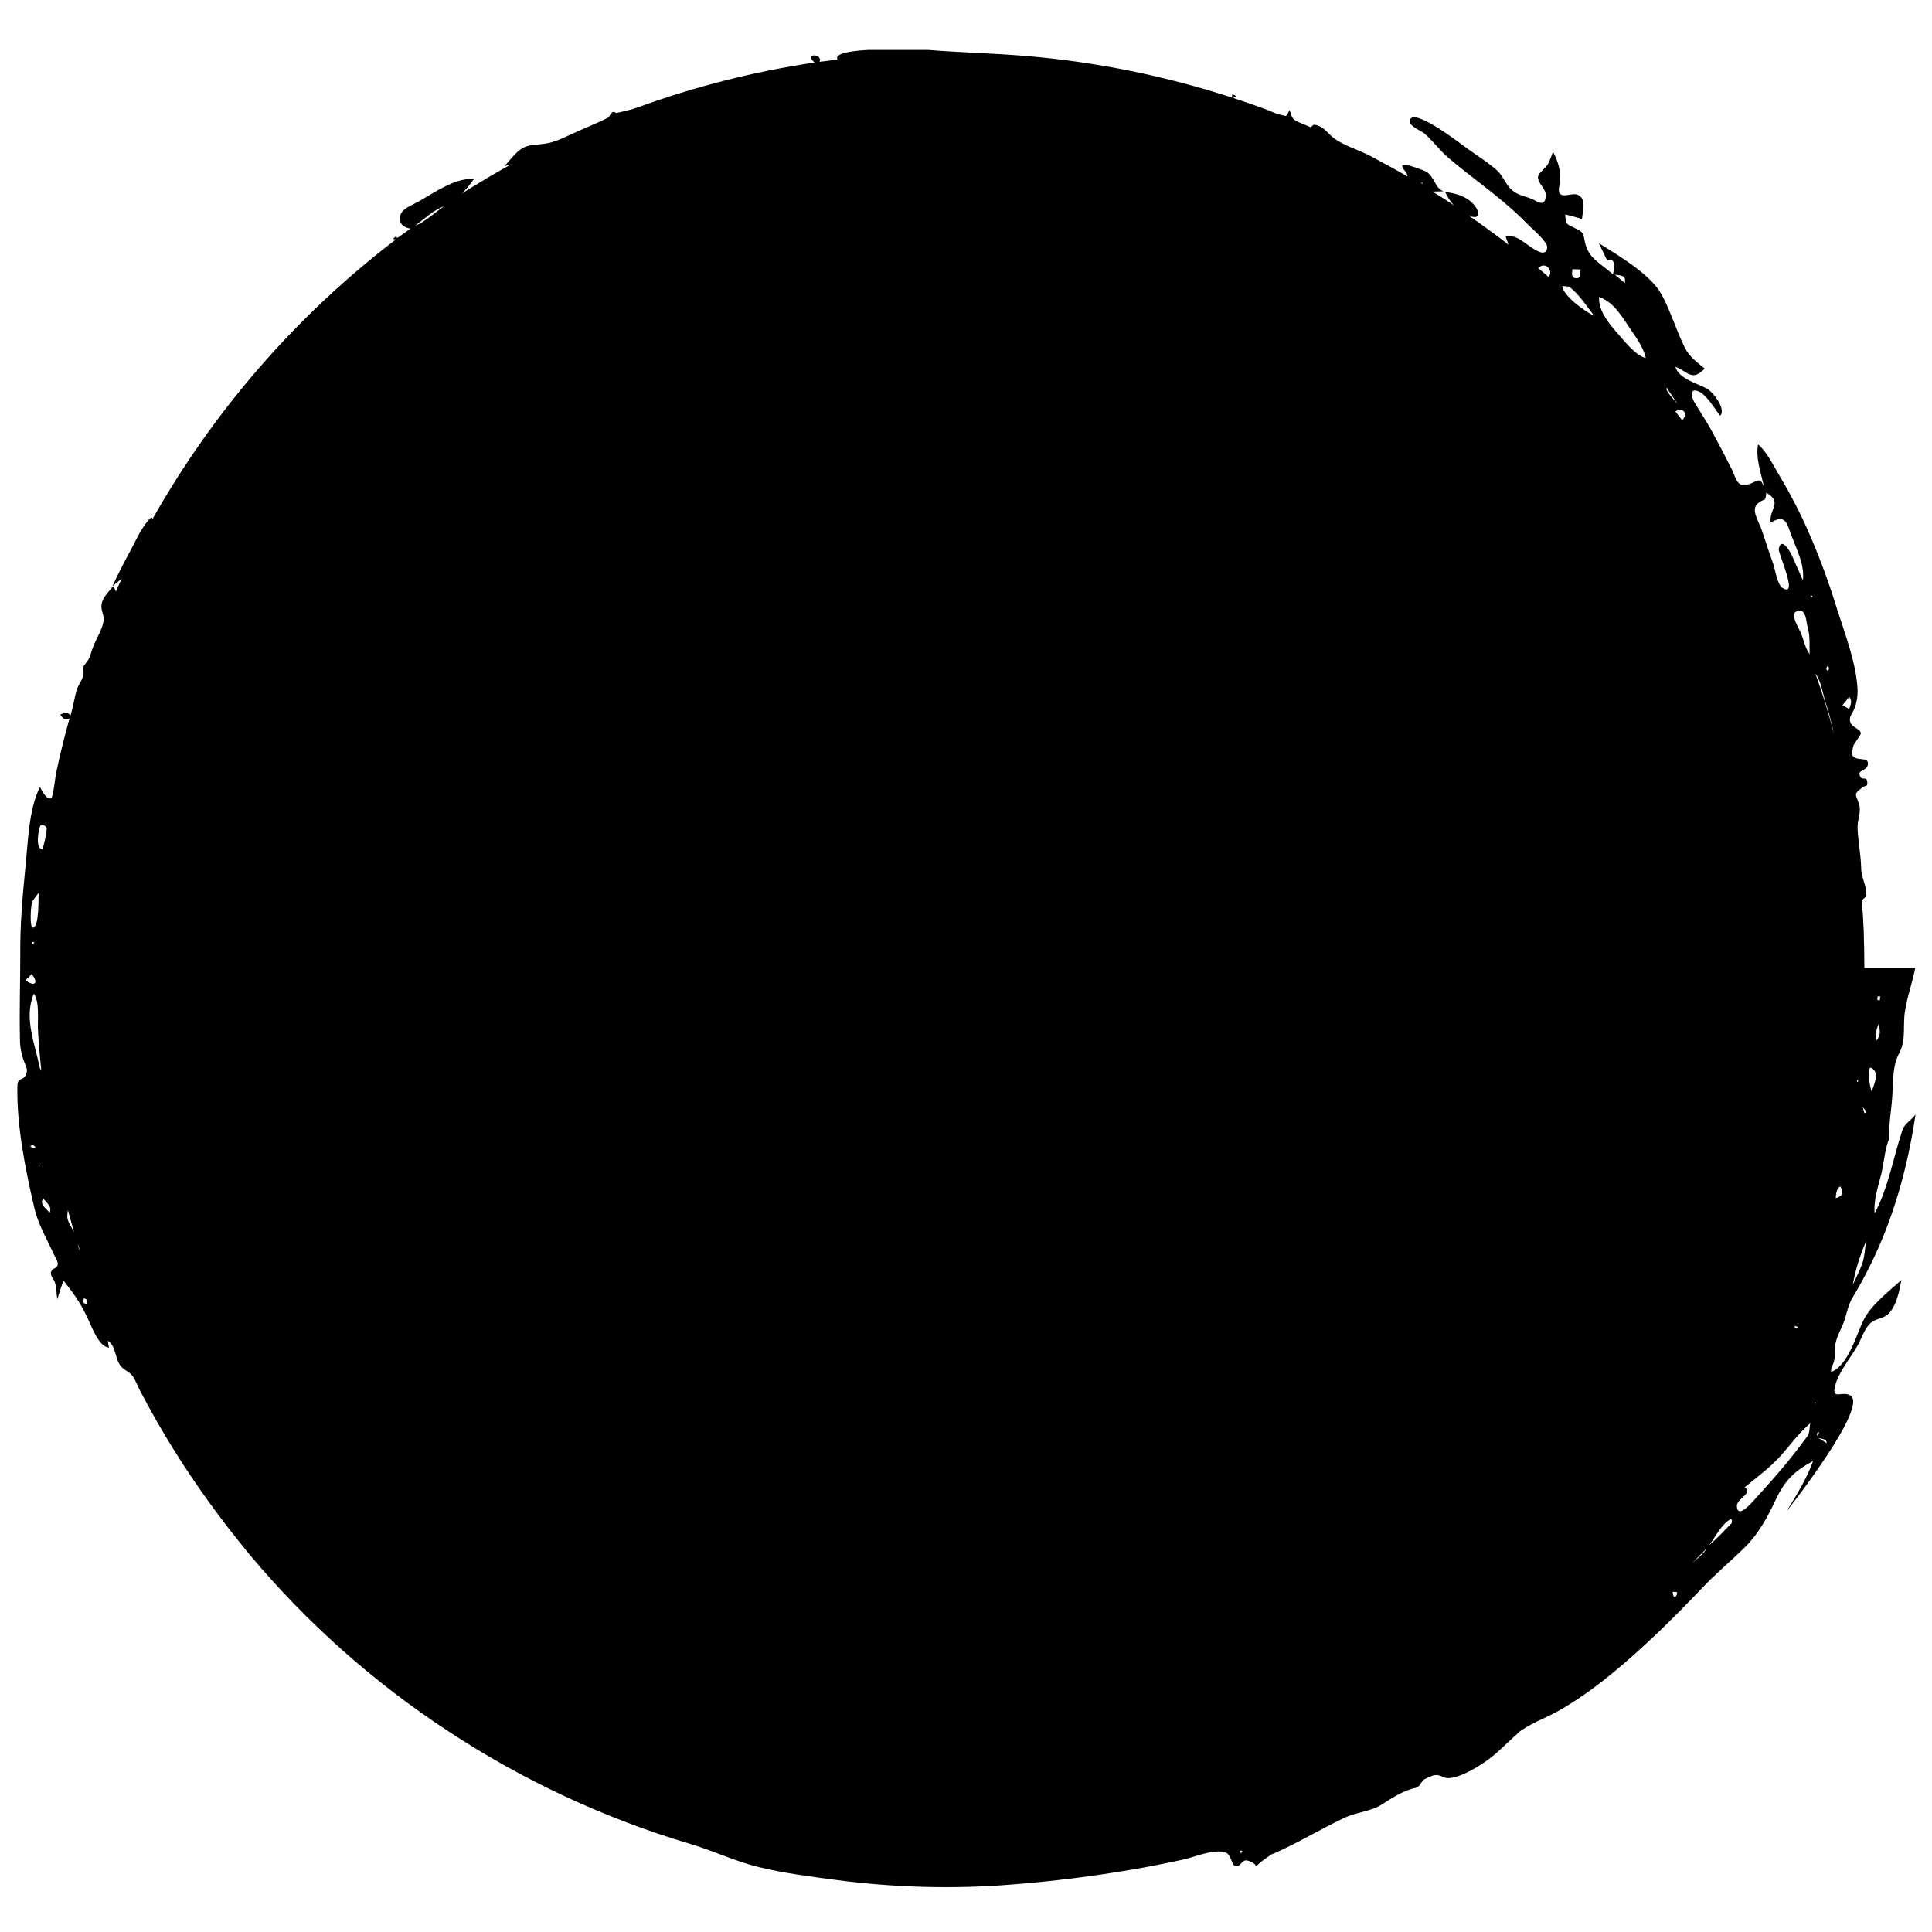 <svg version="1.1" id="Layer_1" xmlns="http://www.w3.org/2000/svg" xmlns:xlink="http://www.w3.org/1999/xlink" x="0px" y="0px"
	 viewBox="0 0 600 600" style="enable-background:new 0 0 600 600;" xml:space="preserve">
<style type="text/css">
	.round-pattern-st0{clip-path:url(#ROUND_PATTERN_SVGID_2_);fill:currentcolor;}
</style>
<g>
	<defs>
		<rect id="ROUND_PATTERN_SVGID_1_" x="5.3" y="15.5" width="589.7" height="570.9"/>
	</defs>
	<clipPath id="ROUND_PATTERN_SVGID_2_">
		<use xlink:href="#ROUND_PATTERN_SVGID_1_" style="overflow:visible;"/>
	</clipPath>
	<path class="round-pattern-st0" d="M590.8,351c-2.8,8.4-4.4,18-8.6,25.8c-0.4-4.3,1.2-8.6,2.2-12.8c0.7-3.3,1.1-7.9,2.4-10.5
		c-0.4-3.7,0.7-9.3,0.9-13.6c0.3-4.6,0-8.9,2.2-13c2.1-4,1-8.4,1.7-12.8c0.7-4.6,2.3-8.9,3.2-13.5H579c0-3.8-0.1-7.7-0.2-11.5
		c-0.1-1.9-0.2-3.8-0.3-5.7c-0.1-1-0.5-2.9-0.2-3.7c0.1-0.6,1.3-1,1.3-1.6c0.2-2.9-1.6-5.5-1.6-8.6c-0.1-4-0.9-7.9-1.1-11.9
		c-0.2-3.3,1.4-5.3,0.3-8.3c-1.1-3.1-1.4-2.6,1.1-4.7c1-0.9,1.7,0,1.6-1.7c-0.1-1.9-1.4-0.5-2.1-1.6c-1.4-2.4,2.1-1.6,2.3-4
		c0.2-2.5-3.7-0.7-4.8-2.7c-0.3-0.7,0.1-2,0.2-2.7c0.2-1,2.4-3.6,2.4-4.1c0-1.6-3.3-1.8-3.4-4.2c-0.1-1.2,0.9-2.3,1.3-3.3
		c0.8-1.9,1.1-3.7,1.1-5.8c-0.3-8.2-3.8-17.3-6.3-25.1c-2.6-8.5-5.7-16.9-9.3-25c-2.7-6.1-5.8-11.9-9.2-17.6c-1.8-3-3.4-6.4-6.1-8.8
		c-0.9,4.4,1.1,9.3,1.9,13.7c-1.2-4.3-2.3-1.9-5.2-1.2c-3.3,0.8-3.5-1.9-4.9-4.8c-2.1-4.2-4.3-8.4-6.6-12.6c-1.6-2.8-3.4-5.5-5-8.2
		c-1.1-1.8-1.4-4.6,1.4-3.3c2.6,1.2,4.9,5.4,6.6,7.5c2-1.9-2.2-7.4-4.1-8.4c-3.1-1.7-8.7-3-9.8-6.8c4.2,1.7,5.1,4.6,9.1,0.6
		c-2.3-2-4.7-3.6-6.1-6.4c-2.7-5.4-4.4-11.3-7.2-16.5c-3.4-6.4-13.6-12.3-19.6-16.1c0.9,1.8,1.8,3.6,2.6,5.4c2.8-1.5,2.2,3,1.8,4.3
		c-3.7-3.4-7.7-4.9-8.7-10.1c-0.6-2.8-0.3-2.9-3.2-4.3c-2.8-1.4-2.7-1.1-2.9-4.2c1.8,0.4,3.5,0.9,5.2,1.4c0.2-2.4,1.5-6.2-1.3-7.5
		c-1.5-0.7-4.2,0.8-5.4-0.2c-1-0.9-0.2-2.8-0.1-3.9c0.2-3.5-0.6-6.2-2.2-9.3c-0.5,1.3-0.9,2.7-1.6,3.9c-0.5,1-2.8,2.7-3,3.6
		c-0.5,2.2,2.6,4,2.4,6.3c-0.4,3.3-2.1,2-4.1,1c-2-0.9-4.4-1.2-6.1-2.6c-2.2-1.6-2.9-4.4-4.9-6.3c-2.8-2.5-6.1-4.6-9.1-6.7
		c-2.2-1.6-16.4-12.7-18-9.2c-0.8,1.9,3.1,3.3,4.4,4.3c2.7,2.3,4.8,5.3,7.5,7.6c5.5,4.7,11.4,8.9,17,13.6c2.7,2.3,5.3,4.6,7.7,7.1
		c1.2,1.3,6.1,5.3,6,7.1c-0.2,3.4-4.1,0.6-5.4-0.3c-2.3-1.5-4.5-3.8-7.5-3c0.3,0.8,0.6,1.6,0.9,2.5c-4-3.1-8.1-6.1-12.3-9
		c4.2,1.6,3.2-1.9,1-4c-2.2-2.2-5.4-3-8.4-3.4c0.7,1.5,1.6,3,2.8,4.2c-2.2-1.5-4.4-2.9-6.7-4.3c1.2,0,2.3-0.1,3.4-0.1
		c-2.8-1-2.6-4.4-5.4-6.1c-0.7-0.4-7.2-2.9-7.4-1.9c-0.2,1.2,1.7,2,1.6,3.4c-3.7-2.2-7.6-4.2-11.4-6.3c-3.5-1.9-8.6-3.3-11.7-5.8
		c-2.1-1.7-3-3.6-6-4c-0.3,0.3-0.7,0.6-1,0.8c-0.9-0.4-1.9-0.8-2.8-1.2c-2.8-1.1-2.8-1.3-3.7-4.1c-1.3,2.1-0.4,2-3,1.4
		c-1.5-0.3-3-1.2-4.5-1.7c-3.3-1.2-6.7-2.4-10.1-3.5c1.2-0.3,1.2-0.7-0.2-1.1c0,0.3-0.1,0.7-0.1,1c-20.6-6.7-42.2-11.1-63.8-12.9
		c-10.6-0.9-21.3-1.1-31.9-2c-5.1-0.4-10-0.2-15.1,0c-1.4,0.1-13.3,0.3-11.7,3.1c-1.9,0.2-3.7,0.5-5.6,0.7c1.2-2.6-5.2-2.8-1.5,0.2
		c-18.8,2.8-37.3,7.5-55.1,14c-2.2,0.8-4.5,1.2-6.5,1.7c-0.7-0.5-1.2-0.5-1.6,0.2c-0.3,0.3-0.6,0.7-0.7,1.1
		c-3.4,1.8-7.9,3.5-11.7,5.3c-3.7,1.7-5.9,2.8-9.7,3.1c-2.6,0.3-4.2,0.2-6.3,1.8c-1.7,1.3-3.3,3.4-4.7,5c0.7-0.2,1.4-0.4,2.1-0.6
		c-5.3,2.9-10.4,6-15.4,9.1c1.5-1.4,2.6-2.9,3.8-4.5c-5.7-0.5-12.3,4.2-17.2,7c-1.3,0.7-3,1.4-4.2,2.3c-2.8,2.2-2,5.6,1.7,6.1
		c-1.2,0.8-2.3,1.7-3.5,2.5c-1.3,0.9-0.6-0.4-1.4,0.2c-1,0.7,0.2,0.6,0.3,0.7c-30.8,23.5-56.6,53.2-75.6,86.9c0.1-2.1-2.8,2.4-3,2.7
		c-1.2,1.8-2.1,3.8-3.1,5.7c-2.2,4.1-4.4,8.2-6.3,12.4c1-0.8,1.9-1.6,2.9-2.4c-0.6,1.3-1.2,2.6-1.8,4c-0.2-0.6-0.5-1.2-0.9-1.6
		c-1.2,1.5-2.8,3-3.4,4.9c-0.7,2.2,0.6,3.6,0.5,5.5c-0.2,2.6-2.3,5.8-3.2,8.2c-0.5,1.2-0.8,2.5-1.3,3.7c-0.4,0.9-1.5,2-1.9,2.8
		c0.1-0.3,0.2,1.9,0.1,2.1c-0.2,1.9-1.6,3.3-2.1,5c-0.7,2.5-1.1,5.3-1.9,7.9c-1.1-1.3-1.7-0.8-3.2-0.3c1,1.3,1.2,1.8,2.9,1.2
		c-1.6,5.7-3,11.4-4.2,17.1c-0.2,0.9-0.9,7.5-1.5,7.7c-1.5,0.6-3-2.6-3.5-3.5c-3.5,7-3.7,17.2-4.5,24.9c-0.9,9-1.7,18.1-1.6,27.2
		c0,8.8-0.3,17.6-0.1,26.3c0,2.3,0.4,4.2,1.1,6.4c0.5,1.5,1.4,2.6,0.9,4.2c-0.9,2.8-2.8,0.5-2.8,4.2c-0.2,12,2.4,25.1,5.1,36.8
		c1.2,5.7,3.9,10,6.3,15.3c0.4,0.8,1.4,2.3,1.1,3.2c-0.4,1.3-2,0.8-2.1,2.6c0,0.9,0.9,1.8,1.2,2.6c0.6,1.7,0.5,3.7,0.8,5.4
		c0.6-2,1.2-3.9,1.9-5.8c3,3.7,5.1,6.7,7.1,10.8c1.6,3.1,3.7,9.8,7.1,10c-0.3-0.6-0.2-1.4-0.5-2.1c2.6,1.3,2.2,5.3,4,7.7
		c1,1.4,2.6,1.8,3.6,3c1,1.2,1.7,3.3,2.5,4.8c3.2,6.1,6.6,12.1,10.2,17.9c7.2,11.6,15.3,22.7,24,33.2c17.7,21.1,38.5,39.6,61.6,54.7
		c23.1,15.2,48.4,27,74.9,34.9c7.2,2.1,13.9,5.4,21.3,7.2c8.1,2,16.4,3,24.6,4.1c17.7,2.3,35.9,2.8,53.6,1.4c13-1,25.8-2.6,38.6-4.8
		c5.1-0.9,10.2-1.9,15.2-3c3.4-0.8,7.2-2.4,10.7-2.5c1,0,1.9,0,2.8,0.5c1.2,0.7,1.6,3.5,2.4,3.9c1.6,0.8,2.1-1.4,3.3-1.6
		c1-0.3,4,1.4,3.1,1.8c0.1,0,0.2,0,0.4,0c1.1-1.4,3.5-2.8,5.1-4c-0.1,0.1-0.2,0.2-0.3,0.3c7.6-3.3,14.7-7.6,22.2-11.2
		c3.8-1.9,8.7-2.1,12.1-4.4c3.3-2.1,5.4-3.5,8.9-4.7c1.6-0.5,1.1,0,2.4-0.9c0.6-0.5,0.9-1.5,1.6-2c0.6-0.4,2.7-1.4,3.4-1.4
		c1.7-0.3,2.5,0.9,4,0.9c3.3,0.1,8.4-2.9,11.1-4.7c4-2.6,7.3-6.3,10.8-9.3c-0.1,0.1-0.2,0.1-0.4,0.2c3.5-2.9,8.6-4.7,12.6-6.9
		c11.4-6.4,21.6-15.4,31.1-24.4c4.6-4.4,9.1-9,13.5-13.6c4.2-4.5,8.7-8.2,13.1-12.5c4.9-4.7,7.6-10,10.5-16.1
		c2.7-5.6,6-8.4,11.2-11.2c-2.1,5.7-5.1,10.5-8.3,15.7c1.9-2.4,25.4-32.5,19.9-36c-2.6-1.6-5.9,1.6-4.8-2.9c1-4.4,5.1-9.1,7.2-13
		c1.1-2,2.2-5.5,4.2-6.9c1.6-1.2,3.7-1.1,5.2-2.6c2.5-2.5,3.4-7.2,4-10.5c-4.1,3.8-9.7,7.9-12,13c-2.2,4.7-4.6,13.5-9.8,15.6
		c-0.2-1.6,0.6-2,0.9-3.5c0.4-1.6,0.1-1.6,0.2-3.3c0.1-3.2,1.3-5.1,2.5-7.9c1.3-3.1,1.4-5.8,3.2-8.7c2-3.3,3.8-6.7,5.5-10.1
		c7.2-14.6,11.5-30.4,13.9-46.5C593.7,347.8,591.4,349,590.8,351 M441.9,56.7c-0.3,0.2-0.2,0.8-0.4,0.2
		C441.2,56.4,441.6,56.9,441.9,56.7 M583.2,309.4c0.9,0,0.7-0.2,0.6,1.2C583,310.8,582.8,310.4,583.2,309.4 M582.6,320.6
		c0.2-0.9,0.5-1.9,0.9-2.7c0.3,2.4,0.7,3.5-0.8,5.3C582.5,322.4,582.5,321.5,582.6,320.6 M577.2,335.5c-0.3,0.2,0,0.5-0.5,0.5
		C577,334.3,576.8,335.8,577.2,335.5 M565,444.8c-0.2,0.4-0.4,0.7-0.6,1.1C564.1,445.2,564.3,444.8,565,444.8 M558.3,412.1
		c-0.1,0.5-0.4,0.6-0.9,0.2v-0.5C557.7,411.9,558,411.9,558.3,412.1 M574.3,216.4c1,1.4,0.5,2.2,0,3.8c-0.7-0.4-1.4-0.8-2.1-1.2
		C572.9,218.1,573.6,217.3,574.3,216.4 M567.4,206.9c0.7,0.2,0.8,0.7,0.3,1.4C566.9,208,567.3,207.6,567.4,206.9 M569.6,228.1
		c-1.6-6.4-3.6-12.7-5.8-18.9c1.7,2.1,2.3,6.2,3.1,8.8C568,221.3,568.9,224.7,569.6,228.1 M562.4,184.7c0.1,0.2,0.3,0.3,0.5,0.5
		c-0.2,0.1-0.4,0.1-0.6,0.2C562.3,185.2,562.3,184.9,562.4,184.7 M561.4,194.9c0.8,2.6,0.5,5.5,0.6,8.2c-1.3-1.5-1.9-4.6-2.7-6.5
		c-0.7-1.6-3.3-5.7-1.6-6.6C561,188.2,560.9,193.3,561.4,194.9 M548.1,155.1c0.3-0.6,0.4-1.3,0.4-2.1c5.3,3,0.8,5.1,1.4,9.3
		c4.7-2.8,5,0.2,6.6,4.4c1.6,4.2,4,8.9,3.4,13.5c-1.2-2.6-2.3-5.3-3.5-7.9c-0.7-1.4-3.3-5.7-4-1.8c-0.2,1.3,6.3,15.3,1.2,12.1
		c-1.6-1-2.3-5.5-2.8-7.2c-1.2-3.3-2.3-6.7-3.4-10C545.8,160.5,542.5,157.2,548.1,155.1 M522.4,130.5c-0.7-0.9-1.4-1.8-2.1-2.7
		C522.7,126.2,524.4,128.6,522.4,130.5 M517.6,120.4c1.1,1.7,2.3,3.4,3.4,5.1C520.4,124.7,516.9,121.2,517.6,120.4 M504.6,87.9
		l-3.1-2.6C503.1,85.6,505.1,85.3,504.6,87.9 M496.6,92.2c4,1.5,6.1,4.6,8.4,8c2.1,3.3,5.3,7.1,6.1,11c-3.2-0.9-6.1-4.7-8.1-6.9
		C499.9,100.7,496.4,96.9,496.6,92.2 M488.3,83.6c0.9,0,1.7,0.1,2.6,0.1c-0.3,1.5,0.1,2.9-1.6,2.7C487.8,86.2,488.3,84.6,488.3,83.6
		 M487.4,89.1c3.1,2.4,5.3,5.9,7.7,9c-2.8-1.3-9.8-6.3-9.9-9.3C486,88.9,486.7,88.9,487.4,89.1 M478.6,82.6c2.2-0.8,3.7,2,2.3,3.4
		c-1.1-0.9-2.1-1.9-3.2-2.7C478,83,478.3,82.8,478.6,82.6 M129,70c3-2.1,5.4-4.7,8.9-5.9C135.4,65.7,131.4,69.4,129,70 M34.6,187.2
		c0,0,0,0.1-0.1,0.2C34.6,187.3,34.6,187.3,34.6,187.2 M12.5,256.5c0.4-0.7,1.7,0,1.9,0.4c0.5,0.7-1.1,6.7-1.2,6.8
		C10.9,263.9,11.9,257.6,12.5,256.5 M10.1,279.9c0.6-0.9,1.2-1.8,1.9-2.6c-0.1,1.8,0.2,10.3-1.7,10.8
		C9.1,288.4,9.5,280.9,10.1,279.9 M10.7,292.7c-0.4,0.2-0.2,0.7-0.9,0.2C10,292.4,10.3,292.4,10.7,292.7 M7.9,304.4
		c0.7-0.6,1.3-1.2,1.9-1.9C12.2,305.3,10.7,306.6,7.9,304.4 M10.4,356.6c-0.3-0.2-0.7-0.4-1-0.5c0.5-0.7,1.1-0.6,1.6,0.2
		C10.8,356.4,10.6,356.5,10.4,356.6 M12,361.8c0-0.2,0-0.4,0.1-0.6C12.7,361.7,12.1,361.5,12,361.8 M12.4,331.8
		c-1.5-7.6-5.1-15.6-1.9-23.2c1.9,2.5,1.1,8.4,1.3,11.4c0.2,4.1,0.6,8.2,1,12.3C12.7,332.2,12.5,332,12.4,331.8 M15.4,376.6
		c-1.4-1.6-3.1-2.6-2-4.5C14.5,373.7,16.3,374.7,15.4,376.6 M20.9,377.7c0-0.7,0.1-1.3,0.2-1.9c0.6,2.3,1.3,4.6,1.9,6.9
		C22.4,381.3,20.8,379.3,20.9,377.7 M26.8,405.1c-1.2-0.7-1.2-0.7-0.7-1.9C27.2,403.5,27.4,404.2,26.8,405.1 M24.2,386.3
		c0.2,0.8,0.5,1.6,0.8,2.4C24.5,388,24.3,387.2,24.2,386.3 M385.3,575.5c-0.4-0.3-0.4-0.6,0.2-0.8
		C385.5,574.7,386.4,575.1,385.3,575.5 M520.6,495.5c-0.9,1.6-1.2-1.2-1.1-1.2C519.7,494.6,521.5,493.8,520.6,495.5 M525.4,485.6
		c1.5-1.6,3-3.1,4.6-4.7C529,482.7,526.8,484.2,525.4,485.6 M537.8,473c-2.2,2.3-4.5,4.7-7,6.9c2-2.7,3.8-6.6,6.8-8.2
		C537.9,472,537.9,472.5,537.8,473 M561.4,445.9c-4.9,6.7-9.9,12.6-15.5,18.7c-0.9,0.9-6.3,7.8-6.5,3.1c-0.1-2.3,5.3-4.1,2.4-5.8
		c3.9-3.2,7.9-6.1,11.3-9.9c3-3.4,5.6-7,9.1-10C561.9,443.2,562.1,444.8,561.4,445.9 M563.4,435.8c0.3-0.1,0.4-0.7,0.5-0.1
		C563.9,436.2,563.7,435.7,563.4,435.8 M567.3,448.2c-0.9-0.6-1.8-1.2-2.6-1.7C566.1,447,567.3,446.8,567.3,448.2 M572.2,370.8
		c-0.6,0.7-1.3,1.1-2.1,1.3c0.1-1.4,0.2-2.8,1.4-3.7C571.9,369.1,572.2,369.9,572.2,370.8 M578.4,392.2c-0.8,2.4-2,4.6-3,6.8
		c0.9-5,2.2-8.9,4.1-13.5C579.2,387.8,579.1,390.1,578.4,392.2 M579,345.7c-0.2-0.6-0.3-1.2-0.5-1.8
		C579.4,345,580.3,345.4,579,345.7 M581.3,339c-0.6-1-2-9.3,0.4-7C583.7,333.8,581.8,337,581.3,339"/>
</g>
</svg>
